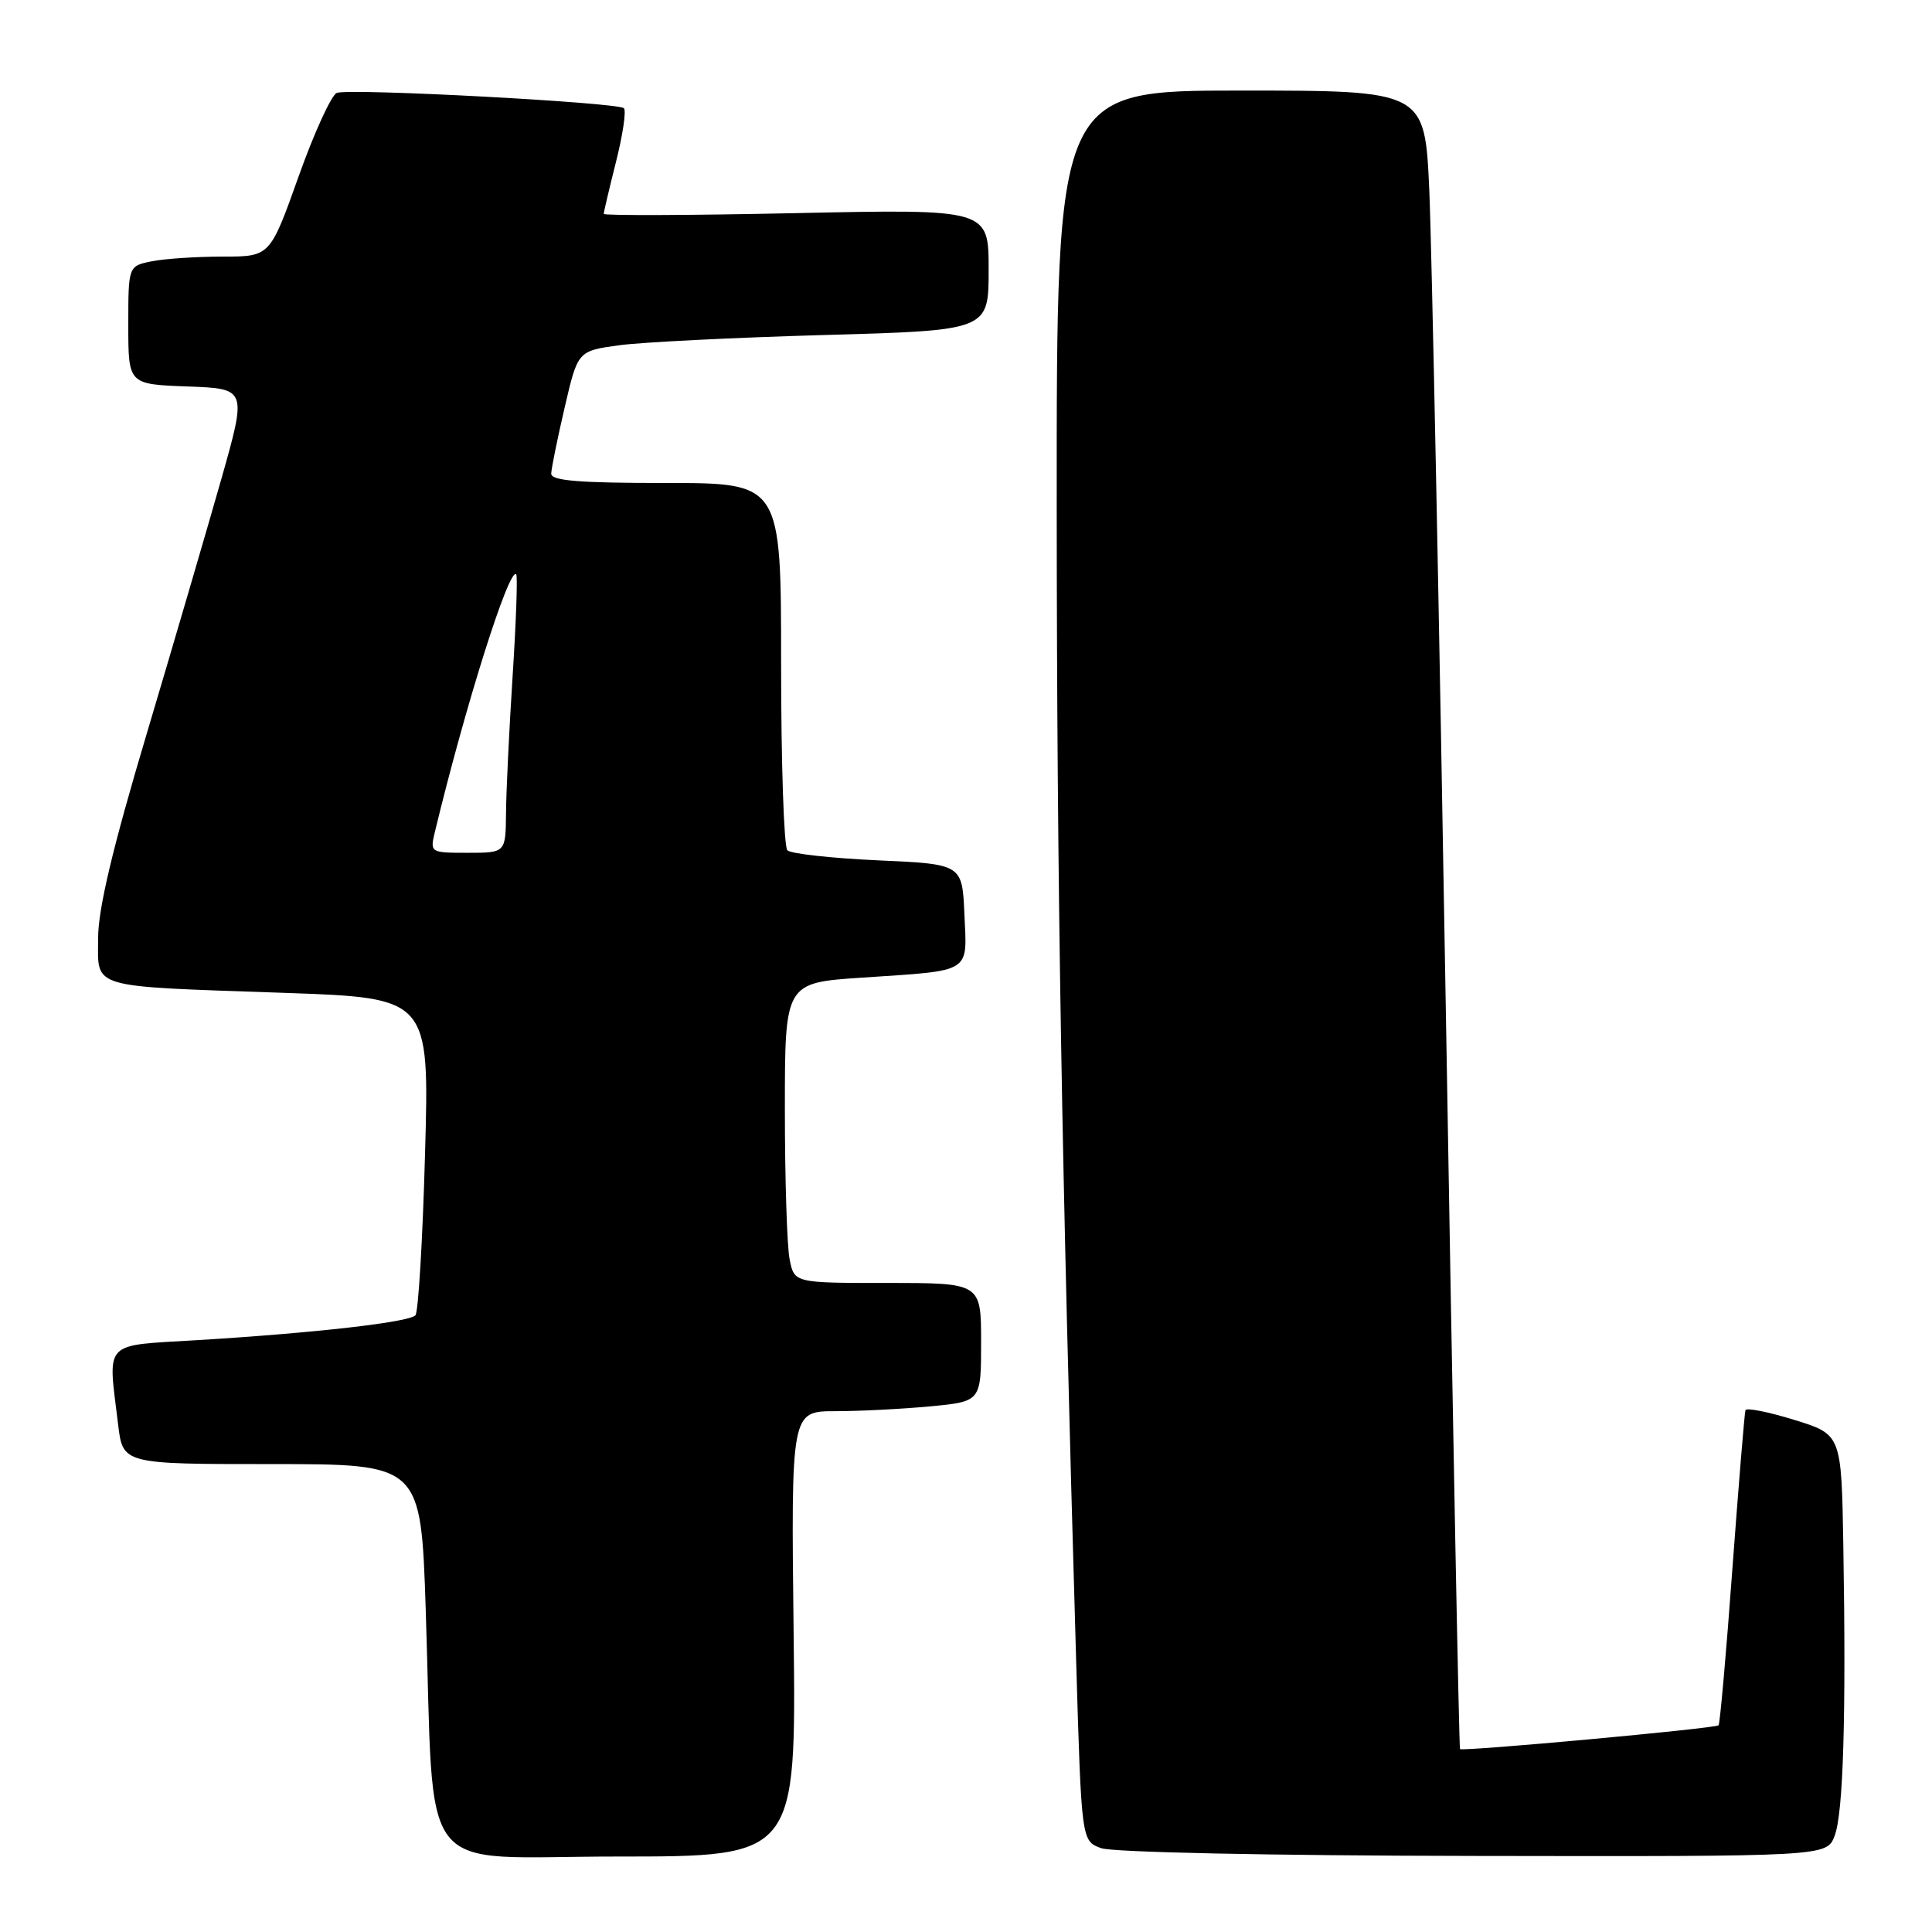 <?xml version="1.0" encoding="UTF-8" standalone="no"?>
<!DOCTYPE svg PUBLIC "-//W3C//DTD SVG 1.1//EN" "http://www.w3.org/Graphics/SVG/1.1/DTD/svg11.dtd" >
<svg xmlns="http://www.w3.org/2000/svg" xmlns:xlink="http://www.w3.org/1999/xlink" version="1.1" viewBox="0 0 256 256">
 <g >
 <path fill="currentColor"
d=" M 105.16 216.50 C 104.82 187.00 104.82 187.00 110.66 186.99 C 113.87 186.99 119.54 186.70 123.25 186.35 C 130.00 185.71 130.00 185.71 130.00 177.86 C 130.00 170.00 130.00 170.00 117.62 170.00 C 105.25 170.00 105.25 170.00 104.63 166.87 C 104.28 165.16 104.00 156.20 104.00 146.98 C 104.00 130.22 104.00 130.22 114.25 129.54 C 128.92 128.56 128.14 129.04 127.79 121.17 C 127.50 114.50 127.50 114.50 116.33 114.00 C 110.18 113.72 104.78 113.12 104.33 112.67 C 103.87 112.21 103.50 101.07 103.50 87.92 C 103.50 64.00 103.50 64.00 88.25 64.00 C 76.69 64.00 73.01 63.70 73.04 62.75 C 73.06 62.06 73.86 58.12 74.82 54.00 C 76.56 46.50 76.56 46.50 82.03 45.75 C 85.04 45.34 97.29 44.73 109.25 44.39 C 131.00 43.78 131.00 43.78 131.00 35.74 C 131.00 27.70 131.00 27.70 105.50 28.24 C 91.47 28.54 80.00 28.58 80.00 28.34 C 80.00 28.11 80.73 24.99 81.63 21.42 C 82.53 17.85 83.00 14.66 82.67 14.34 C 81.90 13.57 46.30 11.67 44.63 12.31 C 43.91 12.59 41.63 17.58 39.56 23.40 C 35.78 34.00 35.78 34.00 29.52 34.00 C 26.07 34.00 21.84 34.28 20.12 34.62 C 17.00 35.25 17.00 35.25 17.00 43.08 C 17.00 50.92 17.00 50.92 24.86 51.21 C 32.72 51.50 32.72 51.50 29.32 63.50 C 27.44 70.10 23.01 85.25 19.46 97.16 C 14.91 112.39 13.00 120.45 13.00 124.33 C 13.00 131.08 11.54 130.65 37.70 131.56 C 56.90 132.23 56.90 132.23 56.32 152.86 C 56.01 164.21 55.43 173.85 55.05 174.28 C 54.22 175.20 41.81 176.62 26.25 177.57 C 13.46 178.35 14.29 177.47 15.65 188.75 C 16.28 194.00 16.28 194.00 36.02 194.00 C 55.77 194.00 55.77 194.00 56.41 213.25 C 57.62 249.73 54.73 246.00 81.85 246.00 C 105.50 246.00 105.50 246.00 105.16 216.50 Z  M 243.10 243.25 C 244.25 240.23 244.63 227.41 244.25 204.79 C 244.00 190.07 244.00 190.07 237.75 188.14 C 234.31 187.08 231.40 186.50 231.28 186.86 C 231.16 187.21 230.38 196.68 229.55 207.89 C 228.73 219.11 227.90 228.43 227.72 228.61 C 227.30 229.03 193.77 232.11 193.46 231.76 C 193.33 231.62 192.49 188.08 191.60 135.00 C 190.71 81.92 189.71 32.54 189.39 25.25 C 188.80 12.00 188.80 12.00 164.40 12.00 C 140.00 12.00 140.00 12.00 140.02 67.25 C 140.05 117.59 140.66 153.83 142.60 220.22 C 143.30 243.93 143.30 243.93 145.90 244.89 C 147.40 245.44 168.26 245.88 195.27 245.92 C 242.05 246.00 242.05 246.00 243.10 243.25 Z  M 57.62 110.25 C 61.65 93.54 67.47 75.09 68.40 76.10 C 68.60 76.32 68.39 82.35 67.93 89.50 C 67.47 96.65 67.07 104.86 67.05 107.75 C 67.00 113.00 67.00 113.00 61.98 113.00 C 57.01 113.00 56.97 112.97 57.62 110.25 Z "/>
</g>
</svg>